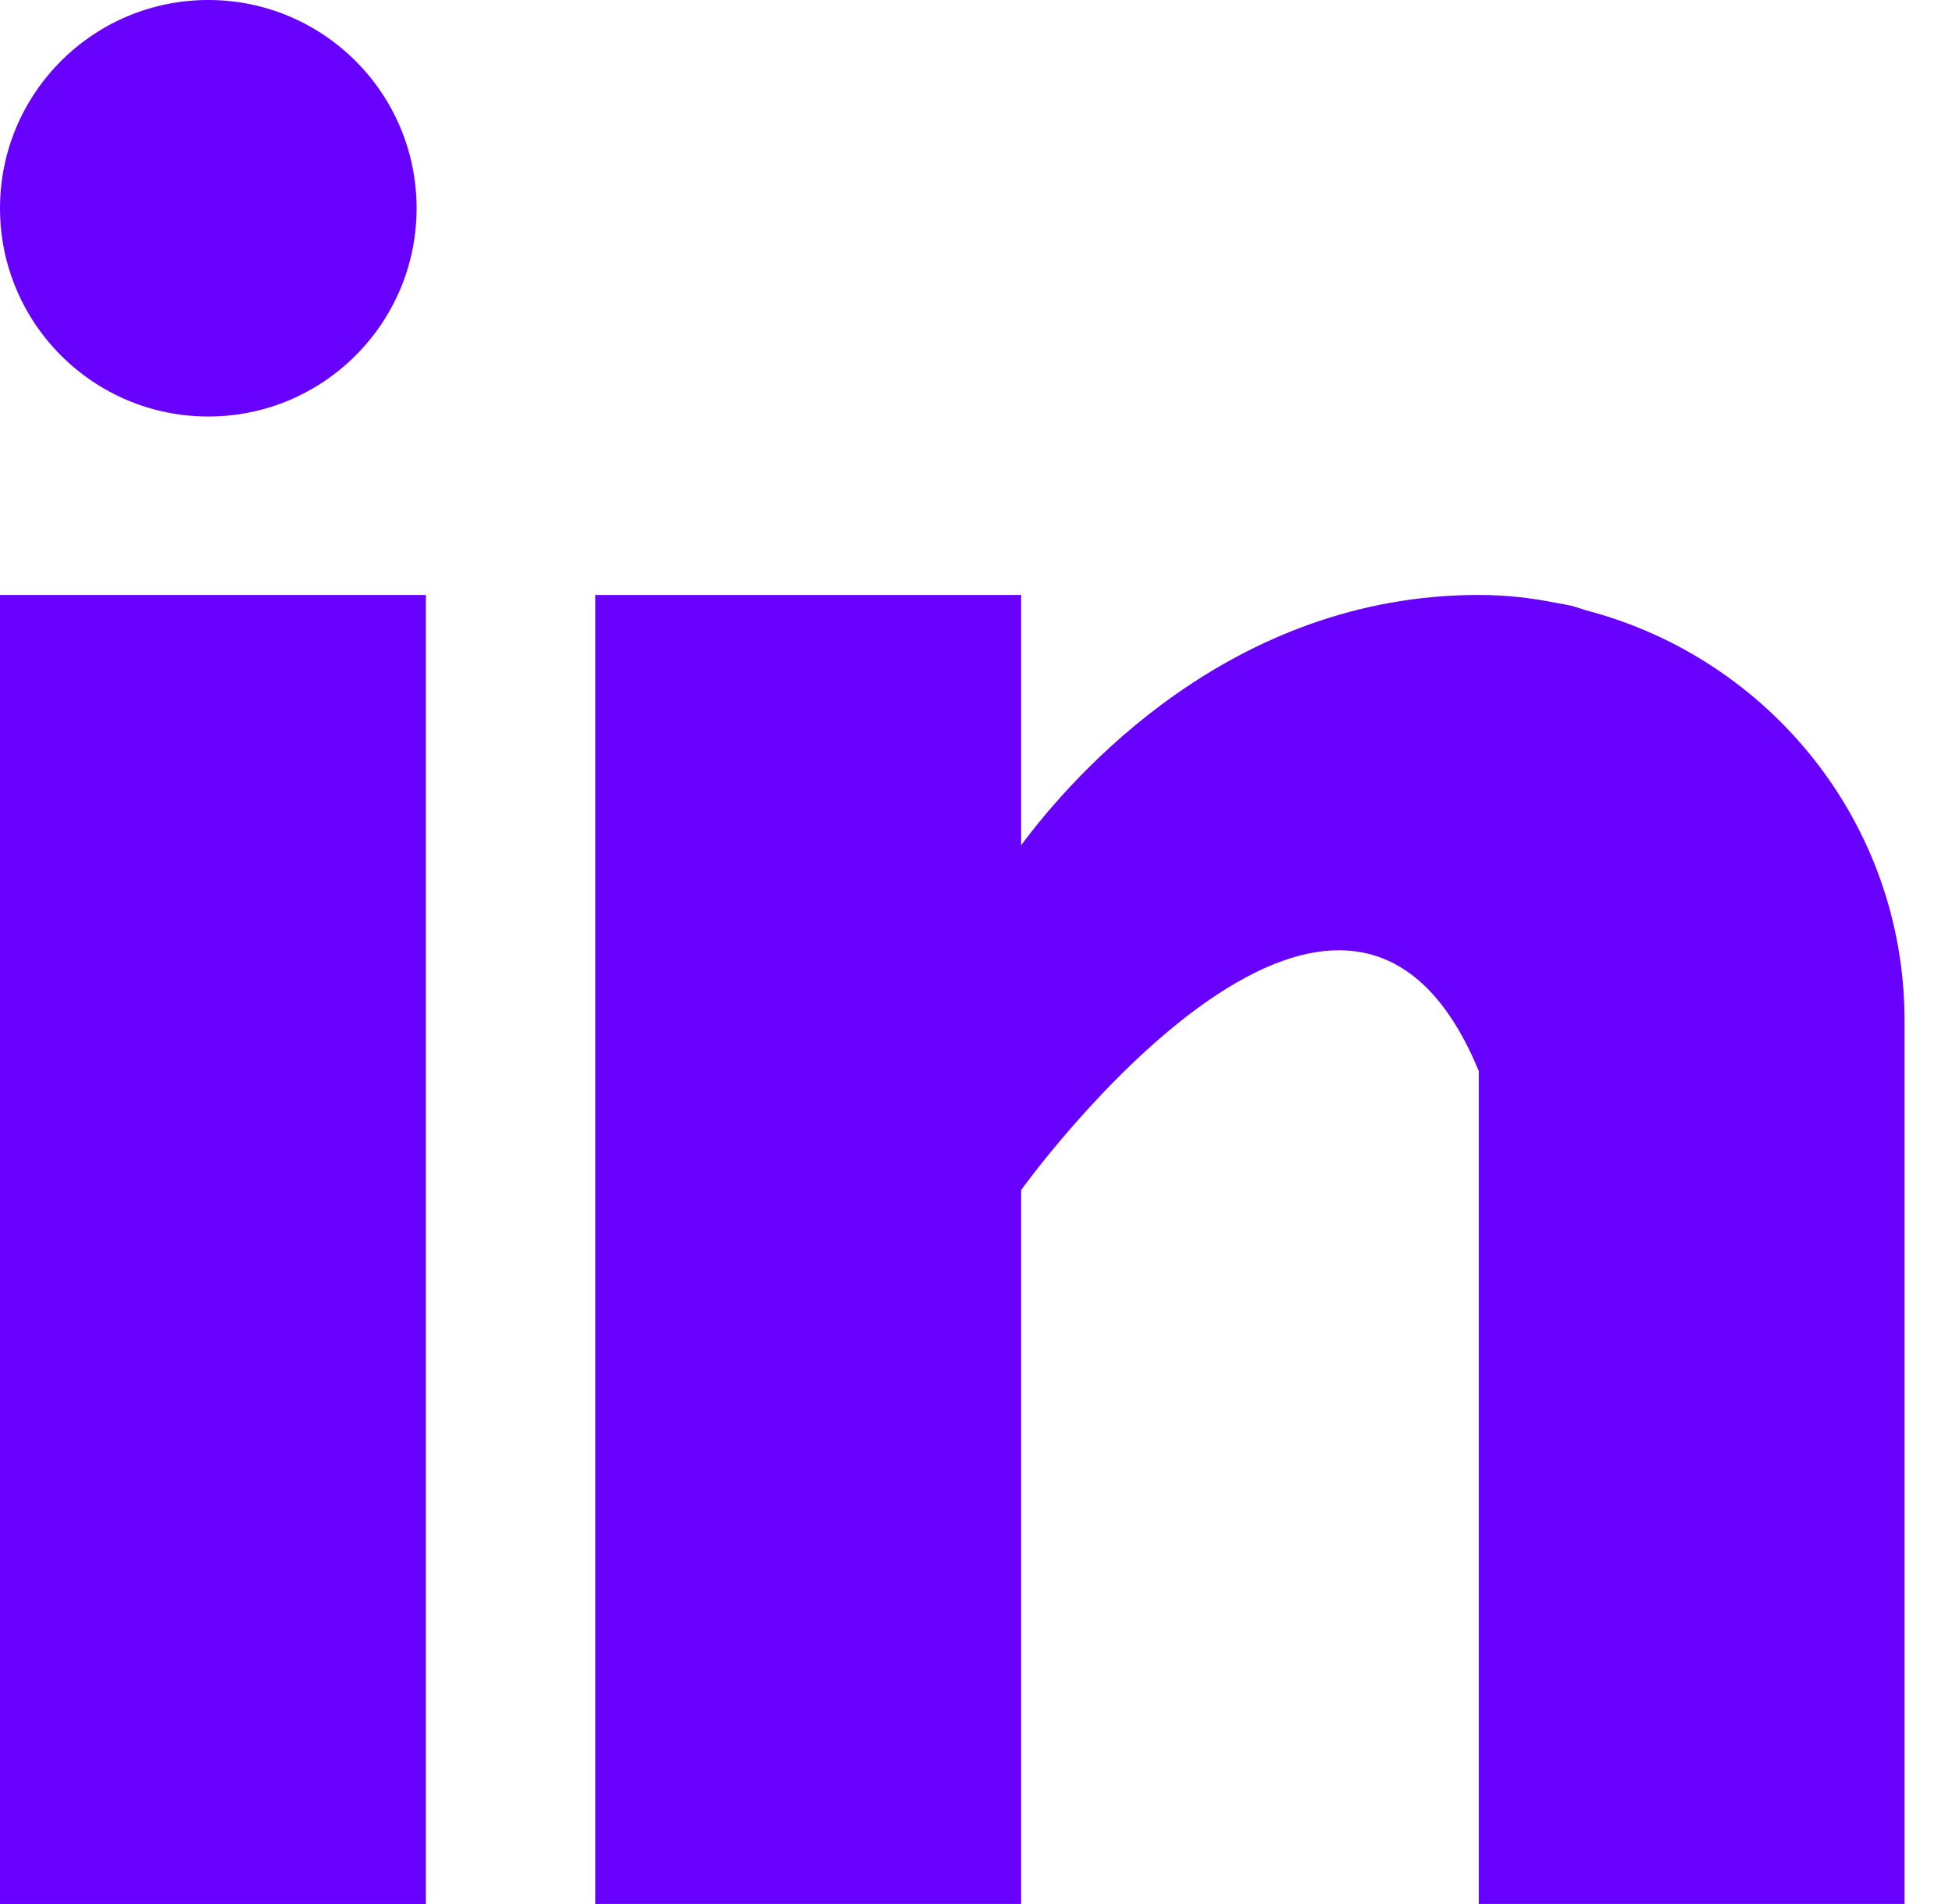 <svg width="41" height="40" viewBox="0 0 41 40" fill="none" xmlns="http://www.w3.org/2000/svg">
<path d="M8.945 12.499H0V39.999H8.945V12.499Z" fill="#6800FD"/>
<path d="M4.375 8.75C6.791 8.75 8.75 6.791 8.75 4.375C8.75 1.959 6.791 0 4.375 0C1.959 0 0 1.959 0 4.375C0 6.791 1.959 8.75 4.375 8.75Z" fill="#6800FD"/>
<path d="M33.313 12.822C33.218 12.792 33.128 12.759 33.028 12.732C32.908 12.704 32.788 12.682 32.665 12.662C32.19 12.567 31.67 12.499 31.06 12.499C25.845 12.499 22.538 16.292 21.448 17.757V12.499H12.503V39.999H21.448V25C21.448 25 28.208 15.585 31.06 22.5C31.06 28.672 31.06 39.999 31.06 39.999H40.003V21.442C40.003 17.287 37.155 13.825 33.313 12.822Z" fill="#6800FD"/>
</svg>
